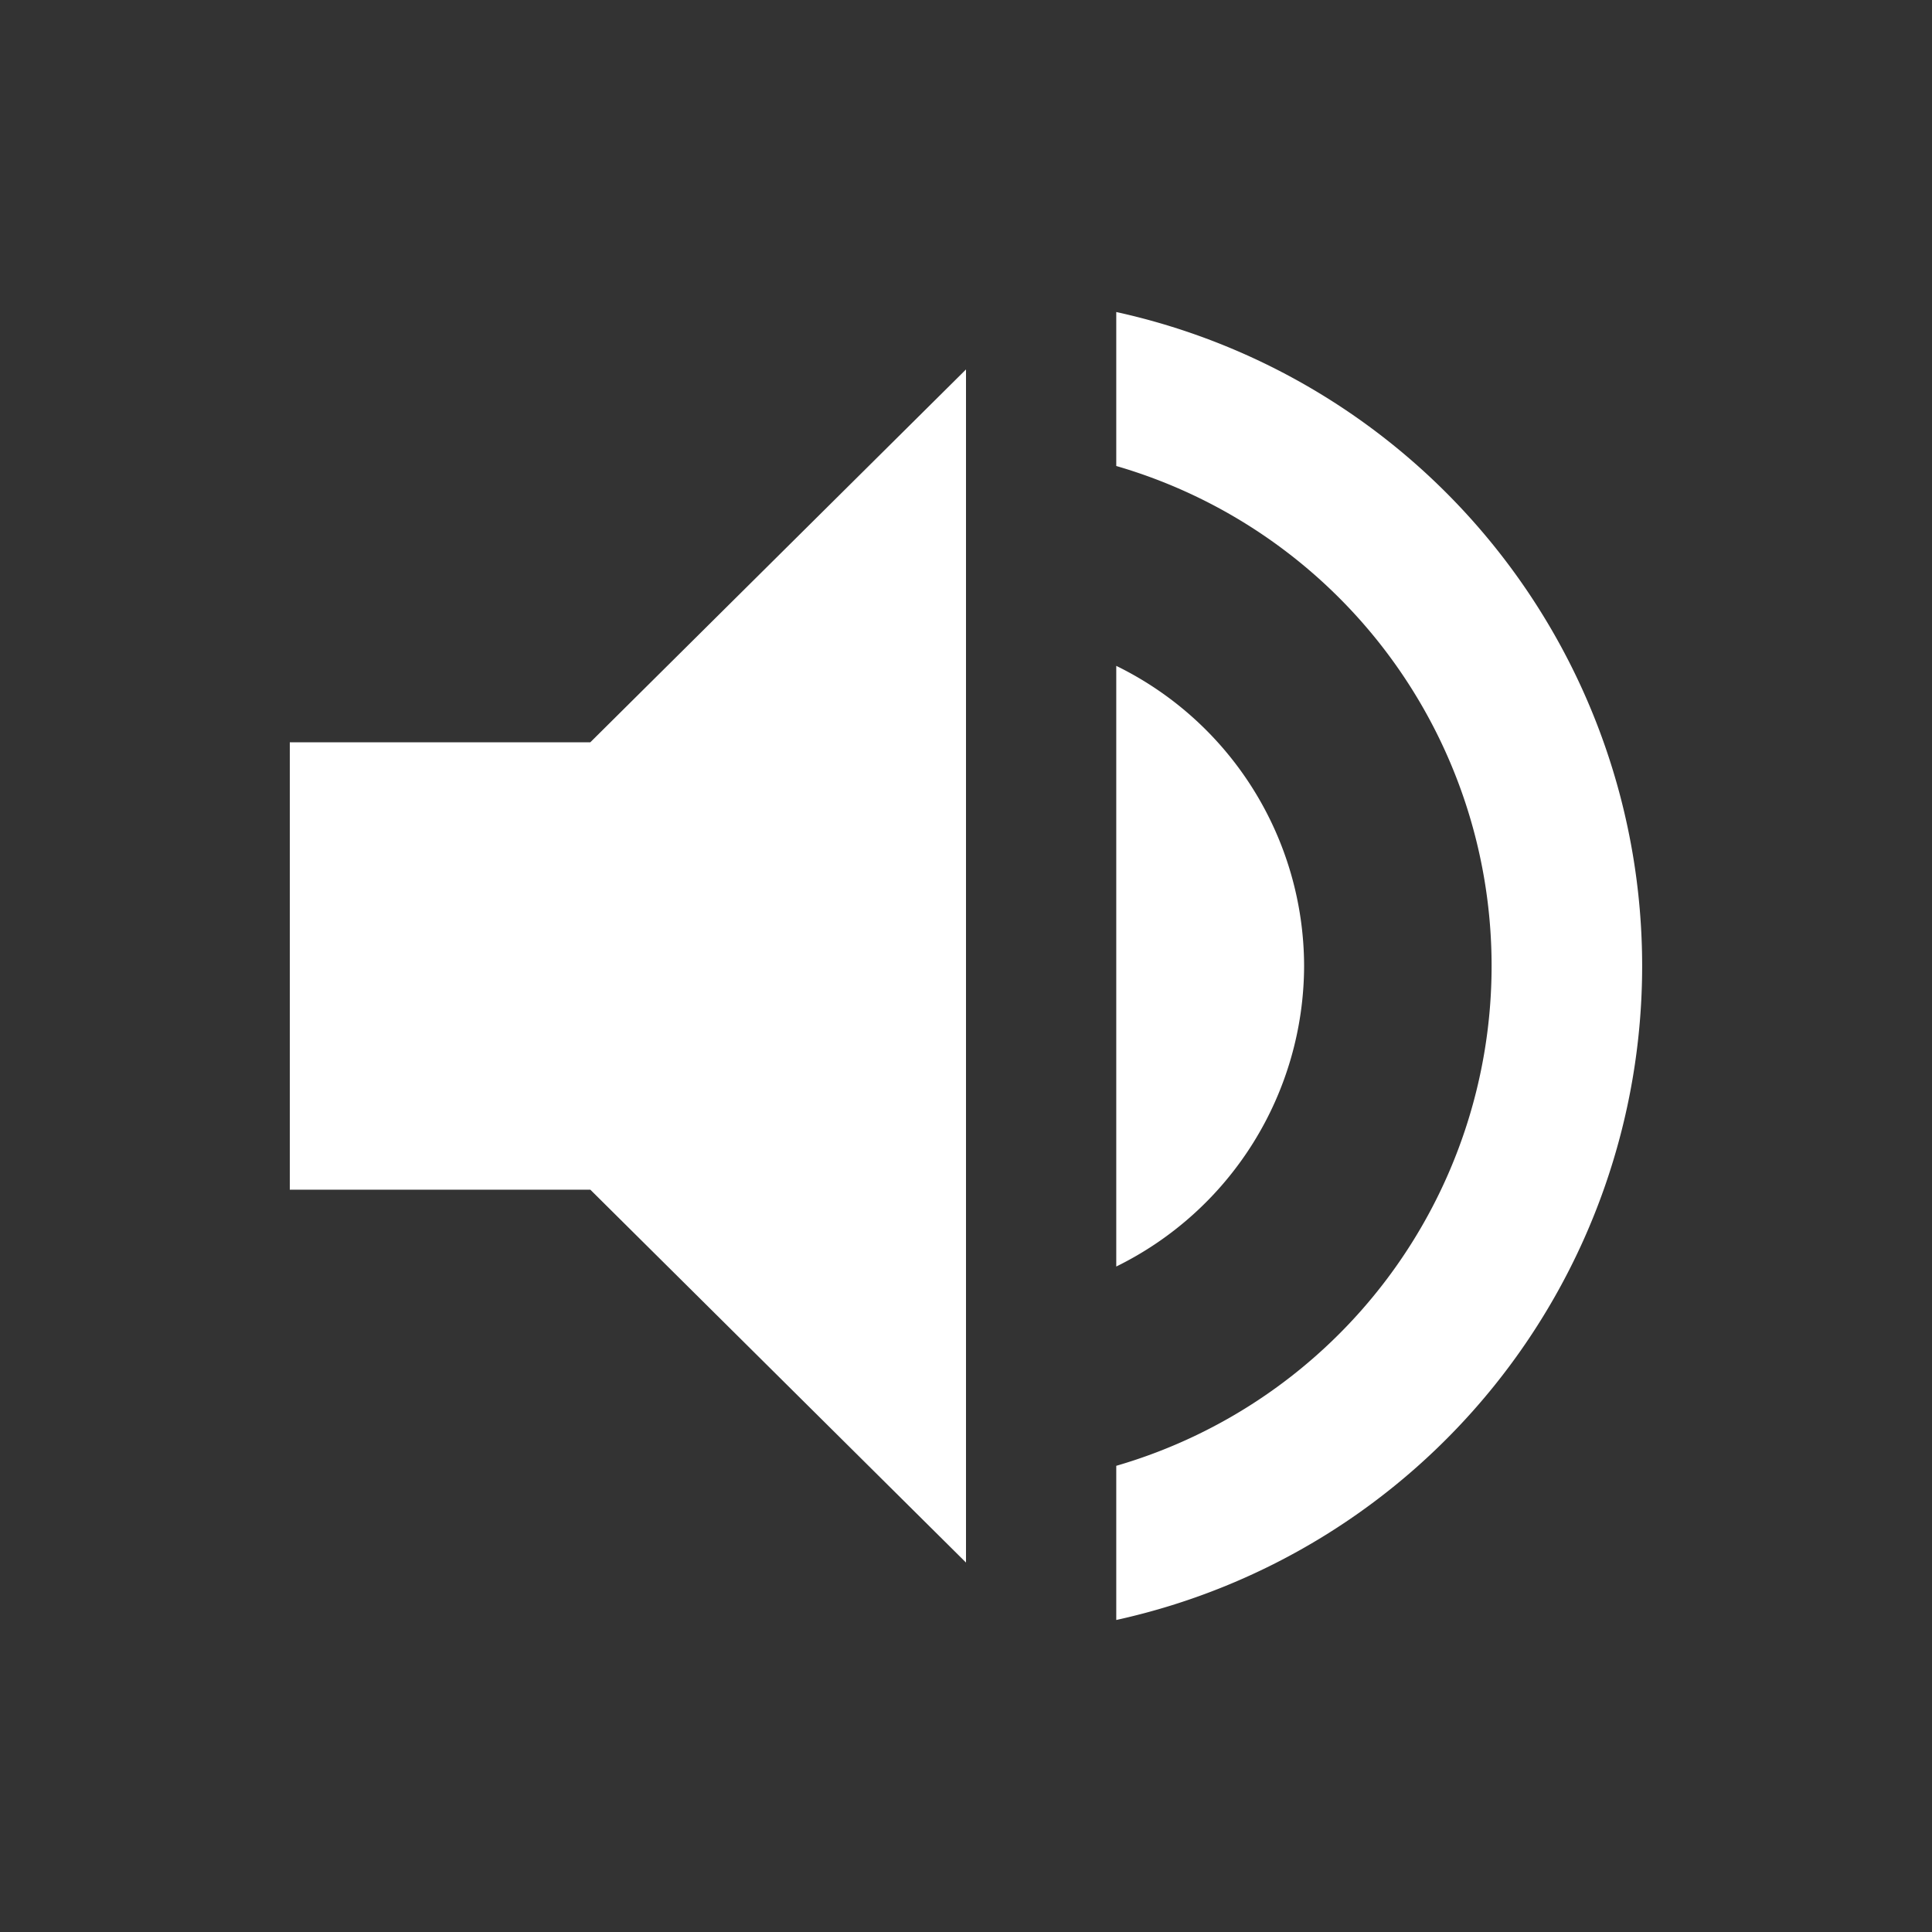 <svg xmlns="http://www.w3.org/2000/svg" width="40" height="40" viewBox="0 0 40 40"><rect x="0" y="0" width="40" height="40" fill="#333333" stroke="none"/><defs><style>.a{fill:#fff;}.b{fill:none;}</style></defs><path class="a" d="M6,15.368v9.263h6.222L20,32.351V7.649l-7.778,7.719ZM27,20a6.932,6.932,0,0,0-3.889-6.214V26.222A6.952,6.952,0,0,0,27,20ZM23.111,6.46V9.648a10.778,10.778,0,0,1,0,20.7V33.54a13.863,13.863,0,0,0,0-27.08Z" transform="translate(0)"/><path class="b" d="M0,0H40V40H0Z"/></svg>